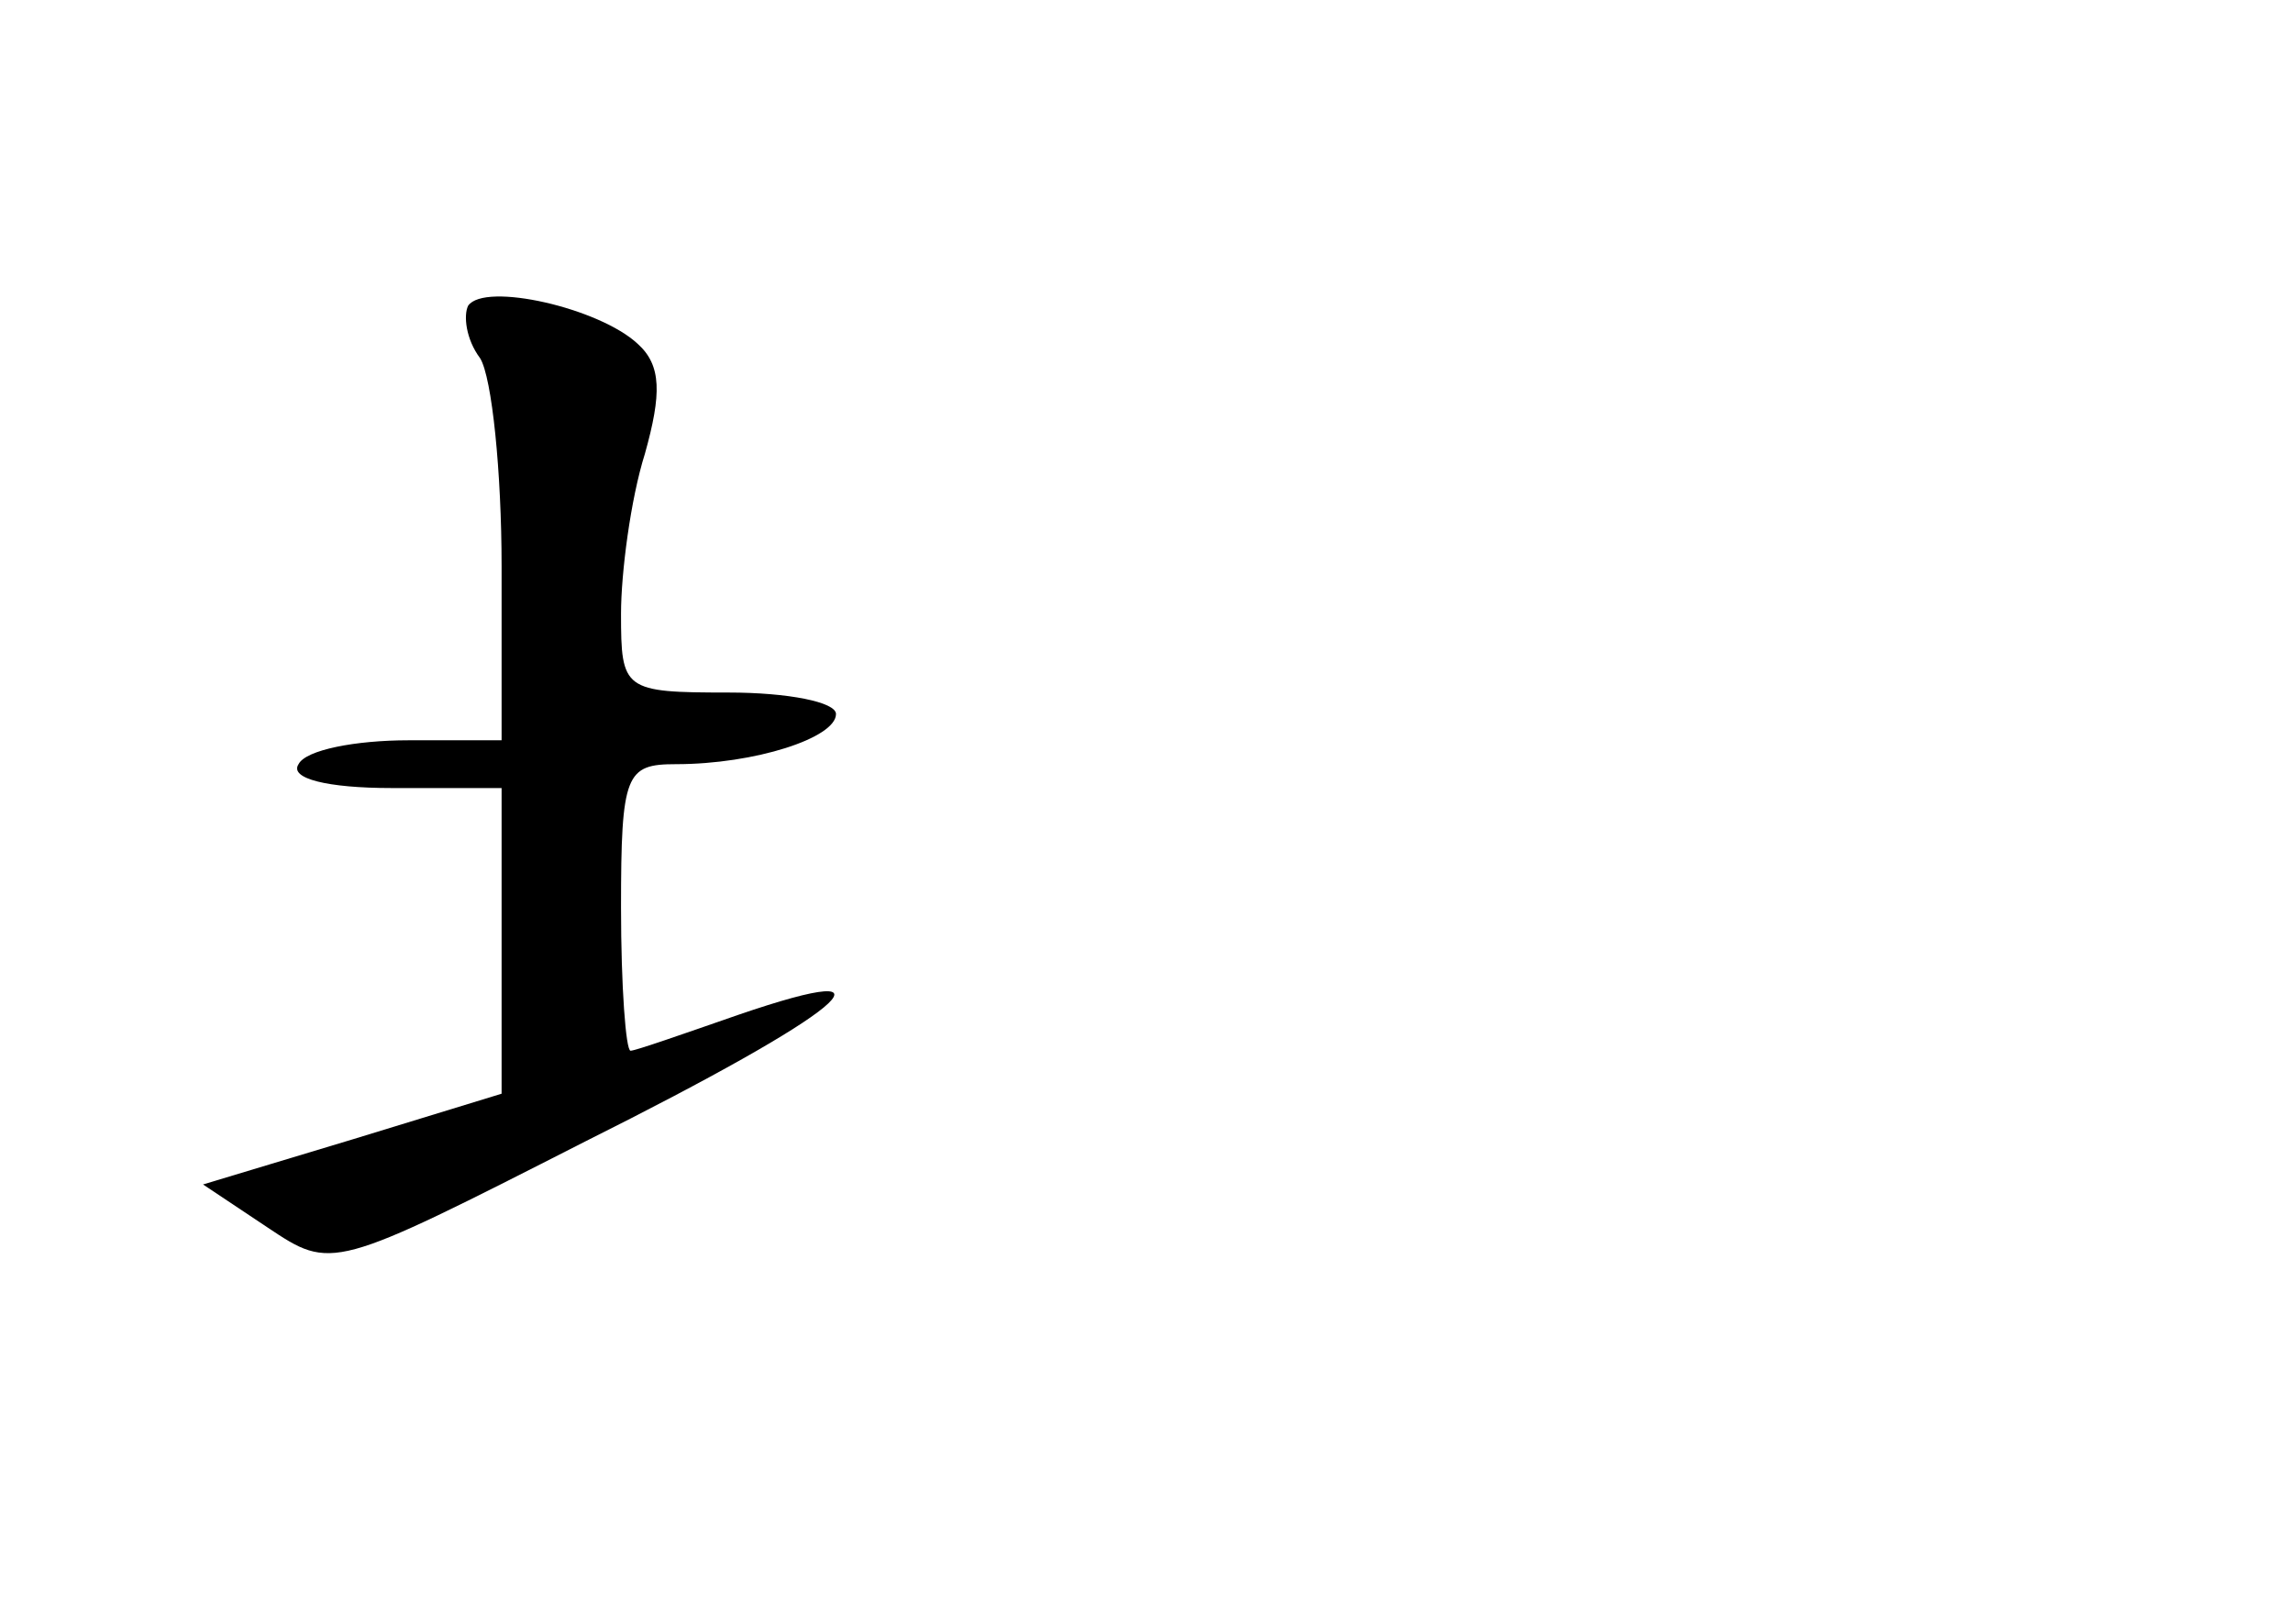 <?xml version="1.0" standalone="no"?>
<!DOCTYPE svg PUBLIC "-//W3C//DTD SVG 20010904//EN"
 "http://www.w3.org/TR/2001/REC-SVG-20010904/DTD/svg10.dtd">
<svg version="1.0" xmlns="http://www.w3.org/2000/svg"
 width="96pt" height="68pt" viewBox="0 0 96 68"
 preserveAspectRatio="xMidYMid meet">
<g transform="translate(0,68) scale(0.1,-0.1)"
fill="#000000" stroke="none">
<path d="M196 552 c-2 -4 -1 -14 5 -22 5 -8 9 -48 9 -87 l0 -73 -39 0 c-22 0
-43 -4 -46 -10 -4 -6 12 -10 39 -10 l46 0 0 -64 0 -64 -62 -19 -63 -19 27 -18
c27 -18 27 -18 133 36 108 54 137 78 64 53 -23 -8 -43 -15 -45 -15 -2 0 -4 27
-4 60 0 56 2 60 23 60 33 0 67 11 67 21 0 5 -20 9 -45 9 -44 0 -45 1 -45 33 0
17 4 48 10 67 7 25 7 37 -3 46 -16 15 -64 26 -71 16z"/>
</g>
</svg>

